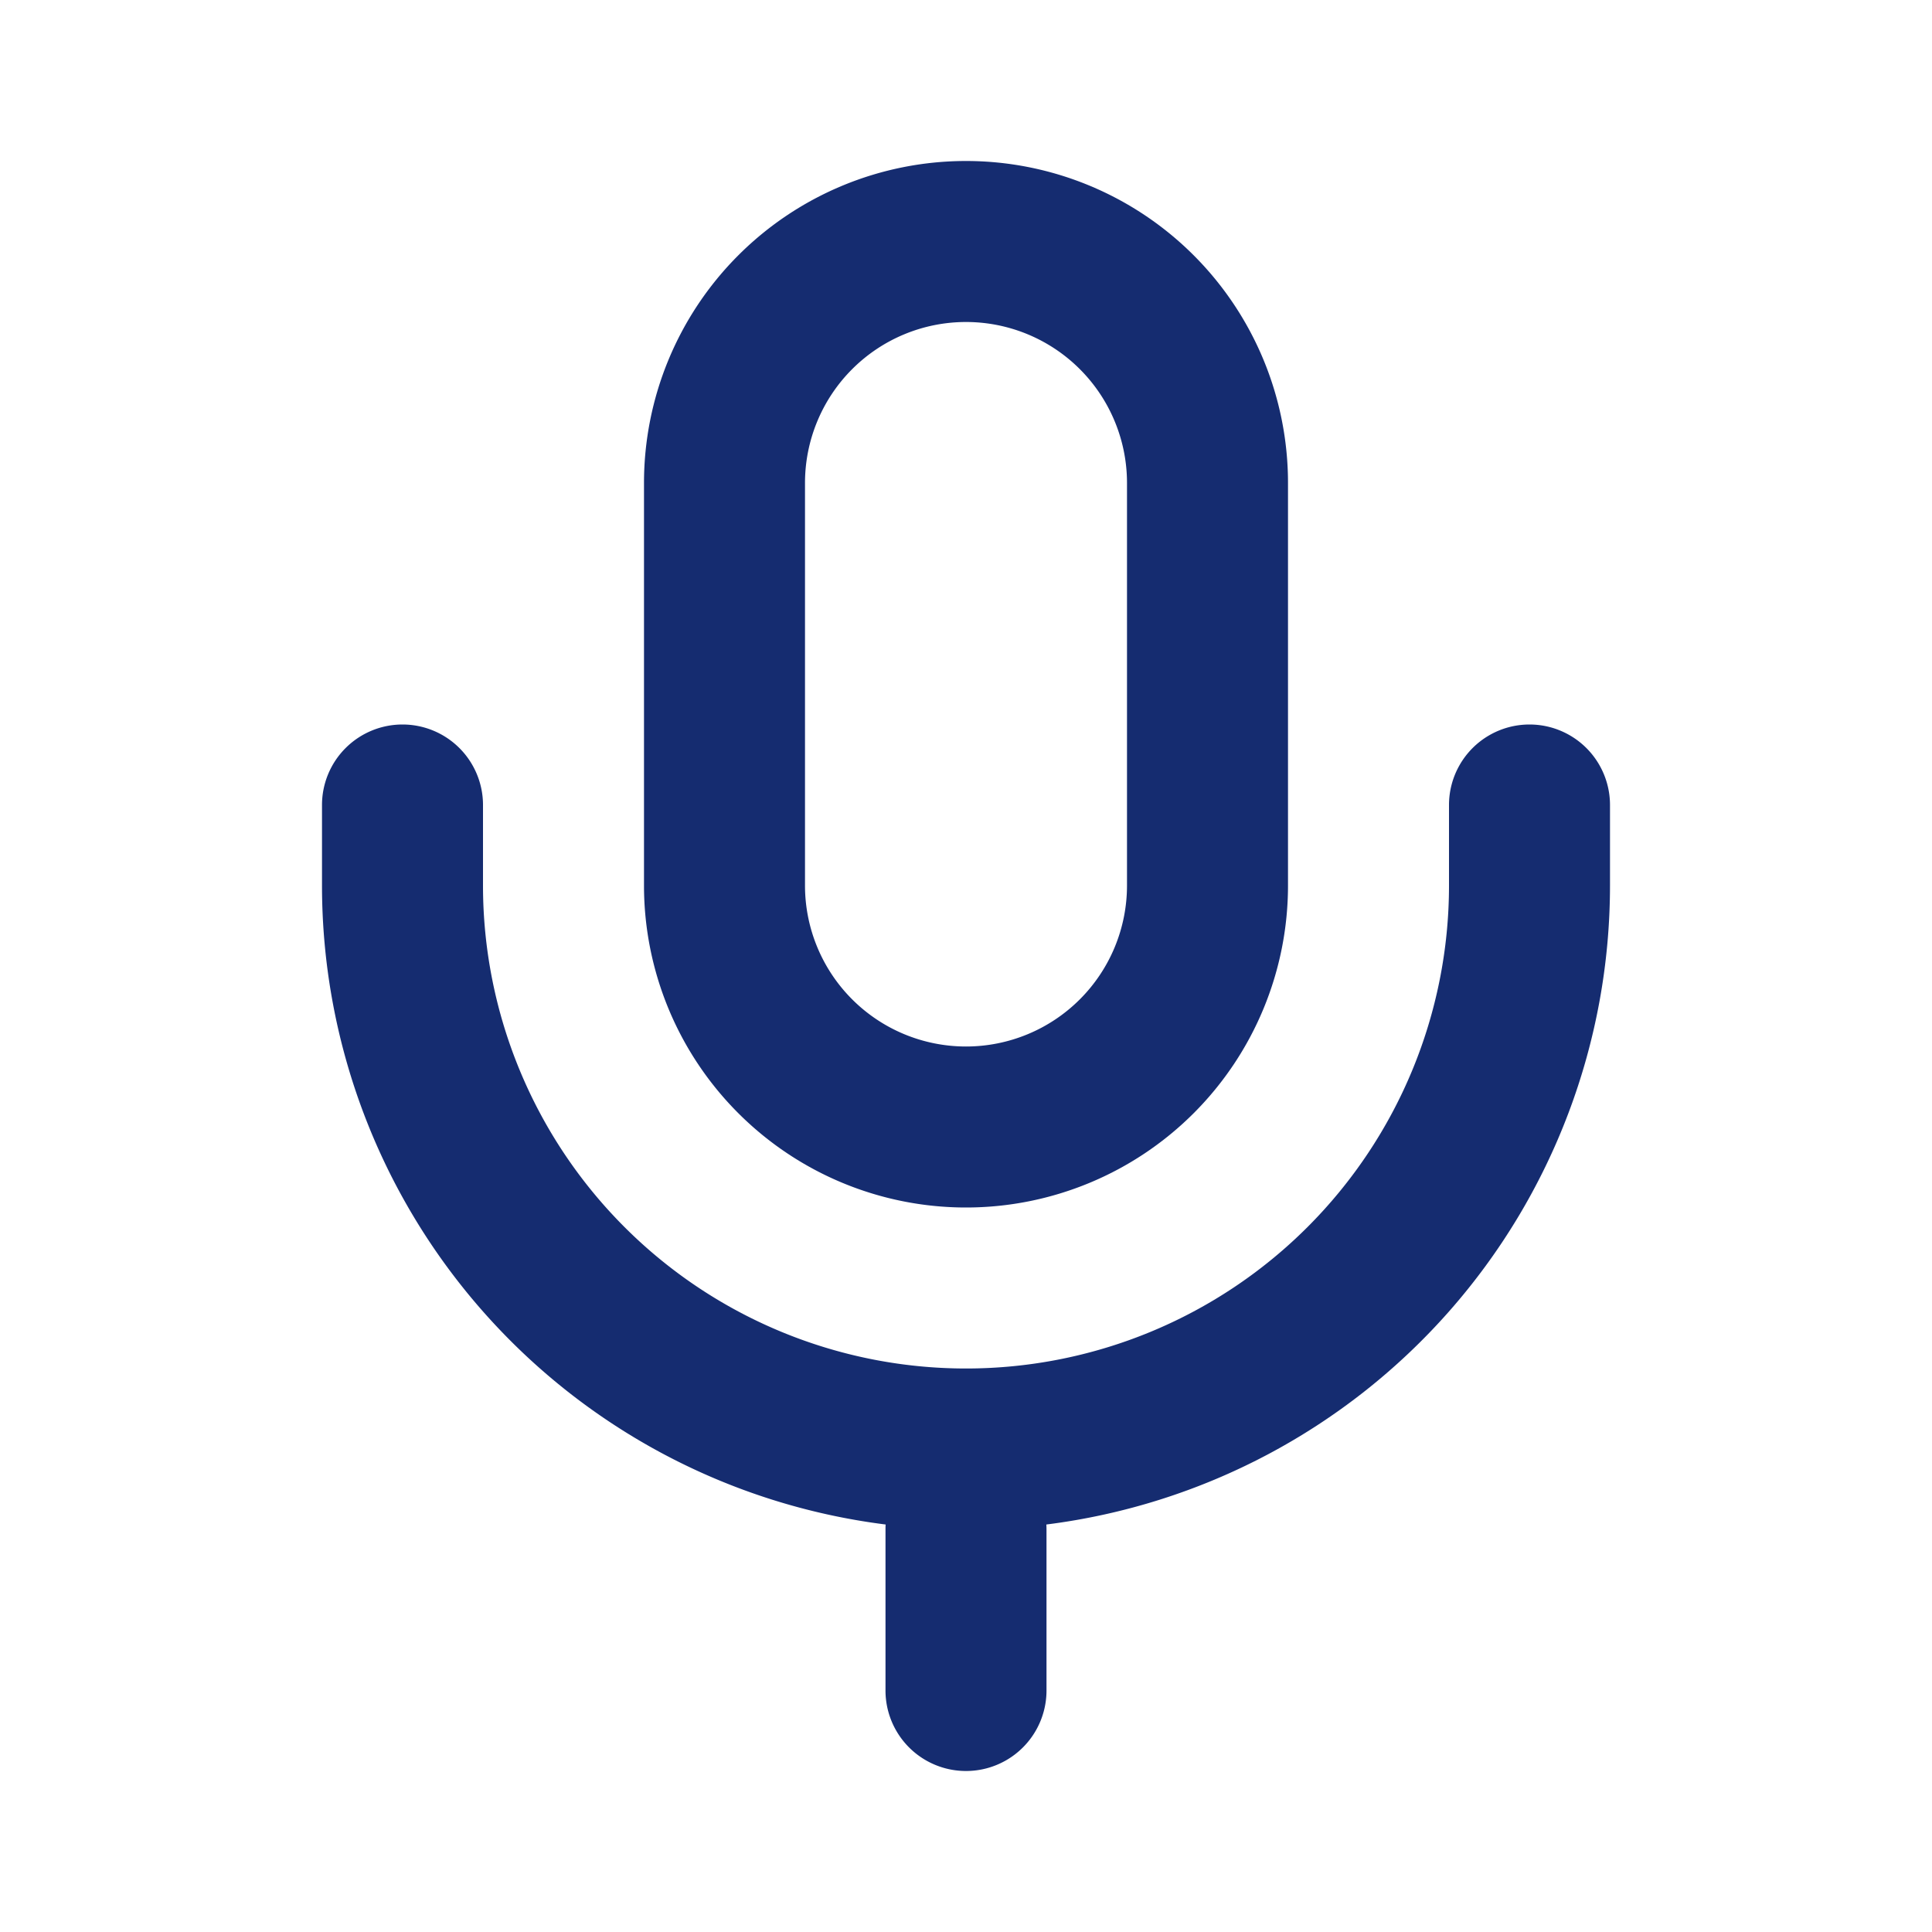 <svg width="24" height="24" fill="none" xmlns="http://www.w3.org/2000/svg"><path fill-rule="evenodd" clip-rule="evenodd" d="M8 6a4 4 0 1 1 8 0v5a4 4 0 0 1-8 0V6Zm4-2a2 2 0 0 0-2 2v5a2 2 0 1 0 4 0V6a2 2 0 0 0-2-2Z" fill="#152C70"/><path d="M5 9a1 1 0 0 1 1 1v1a6 6 0 0 0 12 0v-1a1 1 0 1 1 2 0v1a8.001 8.001 0 0 1-7.002 7.938A.97.97 0 0 1 13 19v2a1 1 0 1 1-2 0v-2c0-.02 0-.041.002-.062A8.001 8.001 0 0 1 4 11v-1a1 1 0 0 1 1-1Z" fill="#152C70"/></svg>